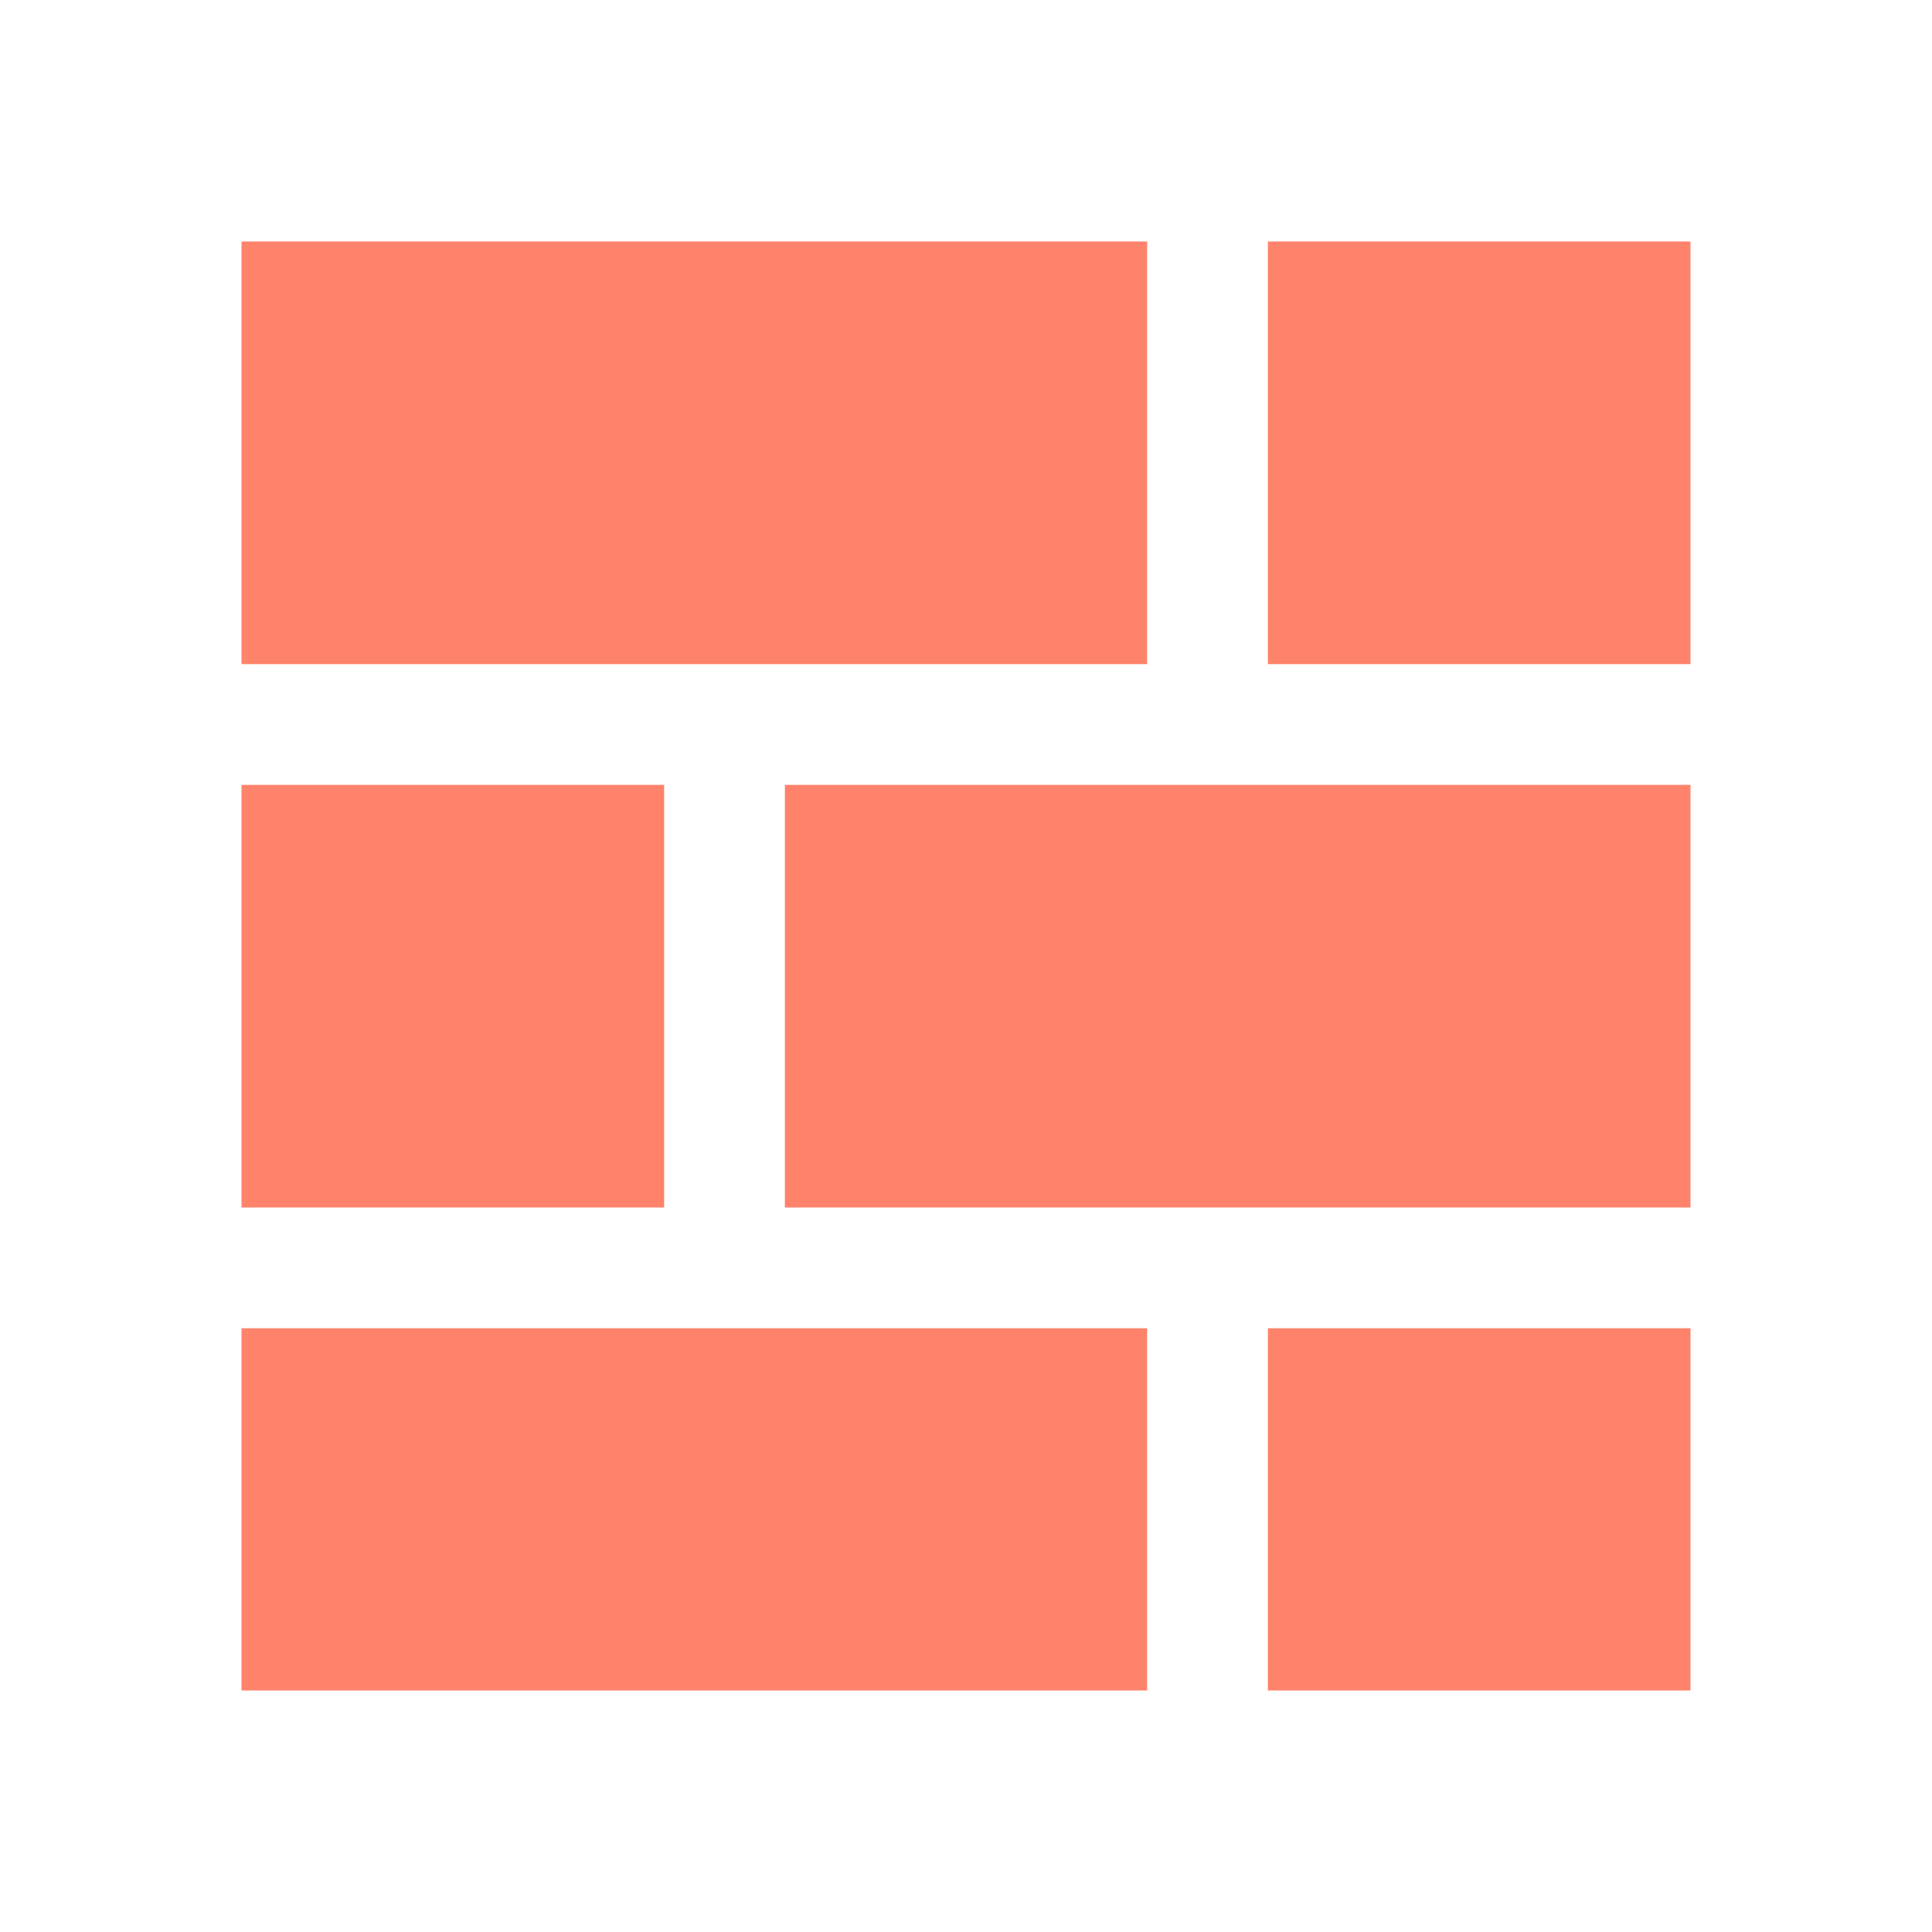 <?xml version="1.0" standalone="no"?><!DOCTYPE svg PUBLIC "-//W3C//DTD SVG 1.1//EN" "http://www.w3.org/Graphics/SVG/1.1/DTD/svg11.dtd"><svg t="1697080130521" class="icon" viewBox="0 0 1024 1024" version="1.1" xmlns="http://www.w3.org/2000/svg" p-id="4418" id="mx_n_1697080130522" xmlns:xlink="http://www.w3.org/1999/xlink" width="200" height="200"><path d="M128 128h480v224H128zM416 416h480v224H416zM128 416h224v224H128zM672 704h224v192H672zM672 128h224v224H672zM128 704h480v192H128z" fill="#ff836b" p-id="4419"></path></svg>
